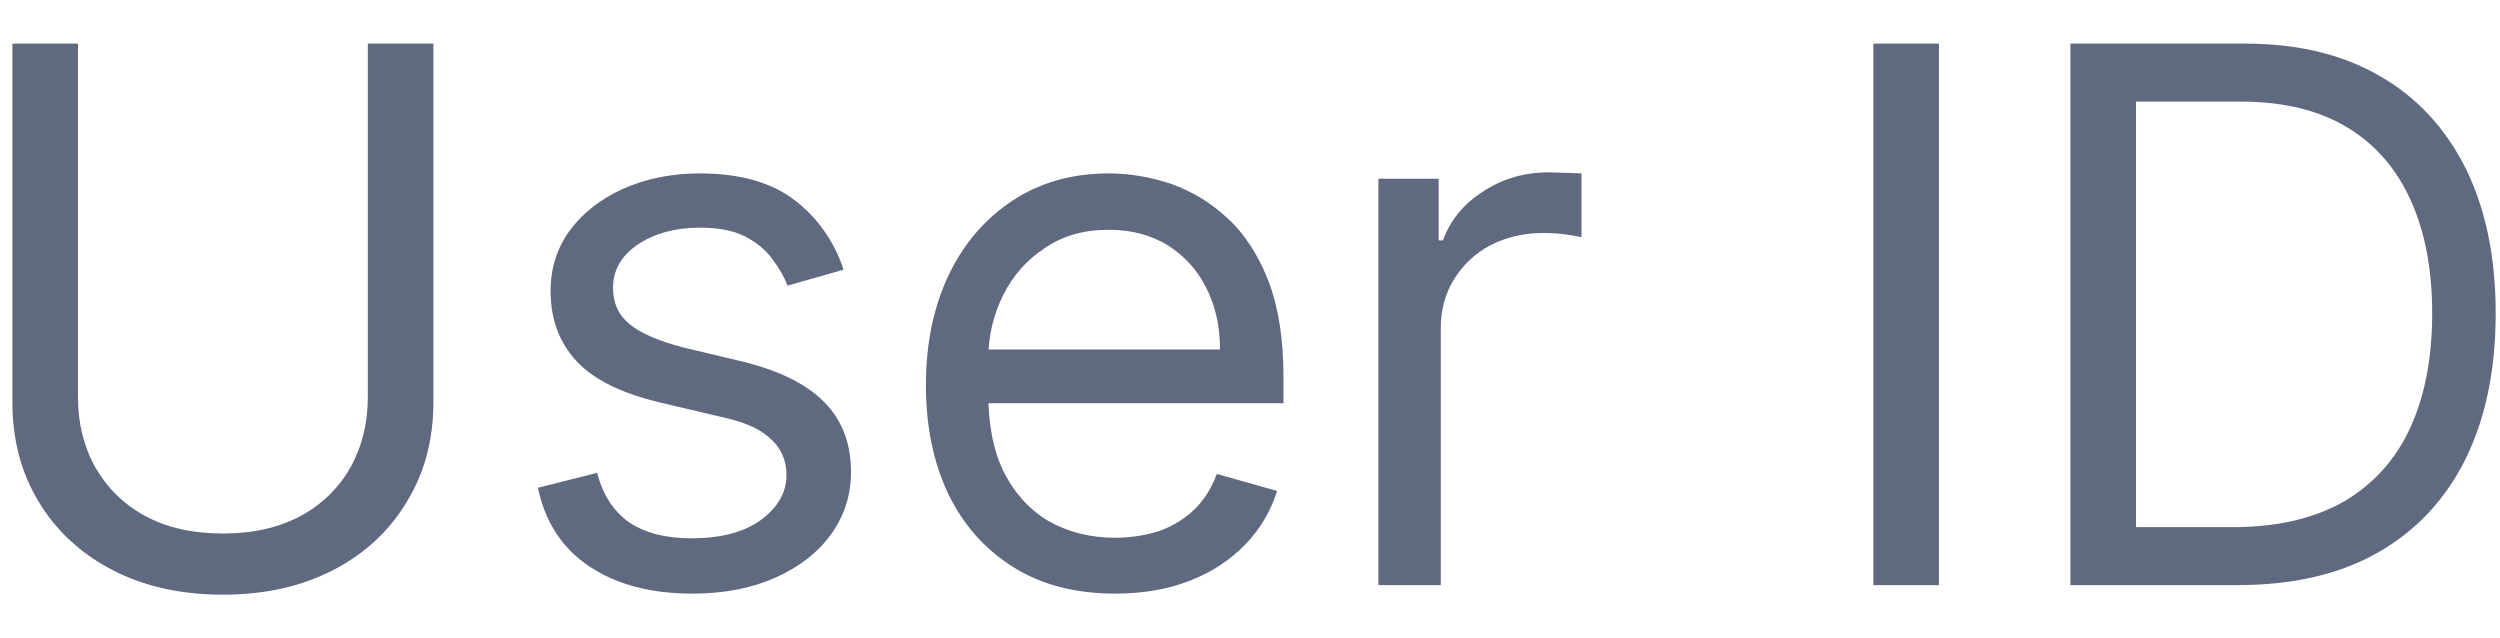 <svg width="47" height="12" viewBox="0 0 47 12" fill="none" xmlns="http://www.w3.org/2000/svg">
<path d="M6.915 0.82H8.148V7.56C8.148 8.26 7.984 8.88 7.656 9.42C7.331 9.97 6.872 10.4 6.278 10.71C5.685 11.02 4.989 11.18 4.19 11.18C3.392 11.18 2.696 11.02 2.102 10.71C1.509 10.4 1.048 9.97 0.72 9.42C0.395 8.88 0.233 8.26 0.233 7.56V0.82H1.466V7.46C1.466 7.96 1.575 8.4 1.794 8.79C2.013 9.17 2.324 9.48 2.729 9.7C3.136 9.92 3.624 10.03 4.19 10.03C4.757 10.03 5.244 9.92 5.652 9.7C6.06 9.48 6.371 9.17 6.587 8.79C6.805 8.4 6.915 7.96 6.915 7.46V0.82ZM15.86 5.07L14.806 5.37C14.74 5.2 14.642 5.03 14.513 4.86C14.387 4.69 14.214 4.55 13.996 4.44C13.777 4.33 13.497 4.28 13.155 4.28C12.688 4.28 12.299 4.39 11.987 4.6C11.679 4.81 11.525 5.08 11.525 5.41C11.525 5.7 11.631 5.93 11.843 6.1C12.055 6.27 12.386 6.41 12.837 6.53L13.971 6.8C14.653 6.97 15.162 7.22 15.497 7.56C15.832 7.9 15.999 8.34 15.999 8.87C15.999 9.31 15.873 9.7 15.621 10.05C15.373 10.39 15.025 10.66 14.577 10.86C14.13 11.06 13.609 11.16 13.016 11.16C12.237 11.16 11.593 10.99 11.082 10.65C10.572 10.31 10.249 9.82 10.113 9.17L11.226 8.89C11.332 9.3 11.533 9.61 11.828 9.82C12.126 10.02 12.516 10.12 12.996 10.12C13.543 10.12 13.977 10.01 14.299 9.78C14.624 9.54 14.786 9.26 14.786 8.93C14.786 8.67 14.693 8.44 14.508 8.27C14.322 8.08 14.037 7.95 13.653 7.86L12.38 7.56C11.68 7.39 11.167 7.14 10.839 6.79C10.514 6.44 10.351 6 10.351 5.47C10.351 5.04 10.472 4.66 10.714 4.33C10.96 4 11.293 3.74 11.714 3.55C12.138 3.36 12.618 3.26 13.155 3.26C13.911 3.26 14.504 3.43 14.935 3.76C15.369 4.09 15.678 4.53 15.86 5.07ZM20.967 11.16C20.231 11.16 19.596 11 19.063 10.67C18.533 10.34 18.123 9.89 17.835 9.3C17.55 8.71 17.407 8.02 17.407 7.24C17.407 6.46 17.55 5.77 17.835 5.17C18.123 4.57 18.524 4.11 19.038 3.77C19.555 3.43 20.158 3.26 20.848 3.26C21.245 3.26 21.638 3.33 22.026 3.46C22.414 3.6 22.767 3.81 23.085 4.11C23.403 4.4 23.657 4.8 23.846 5.28C24.034 5.77 24.129 6.37 24.129 7.08V7.58H18.243V6.57H22.936C22.936 6.13 22.85 5.75 22.677 5.41C22.508 5.07 22.266 4.81 21.951 4.61C21.64 4.42 21.272 4.32 20.848 4.32C20.38 4.32 19.976 4.43 19.635 4.67C19.297 4.89 19.036 5.19 18.854 5.56C18.672 5.93 18.581 6.32 18.581 6.74V7.42C18.581 8 18.68 8.49 18.879 8.89C19.081 9.28 19.361 9.59 19.719 9.8C20.077 10 20.493 10.11 20.967 10.11C21.275 10.11 21.554 10.06 21.802 9.98C22.054 9.89 22.271 9.75 22.453 9.58C22.636 9.4 22.777 9.18 22.876 8.91L24.01 9.23C23.89 9.61 23.69 9.95 23.408 10.24C23.126 10.53 22.778 10.76 22.364 10.92C21.95 11.08 21.484 11.16 20.967 11.16ZM25.914 11V3.36H27.047V4.52H27.127C27.266 4.14 27.518 3.83 27.882 3.6C28.247 3.36 28.658 3.24 29.115 3.24C29.202 3.24 29.309 3.25 29.439 3.25C29.568 3.25 29.666 3.26 29.732 3.26V4.46C29.692 4.45 29.601 4.43 29.458 4.41C29.319 4.39 29.172 4.38 29.016 4.38C28.645 4.38 28.313 4.46 28.022 4.61C27.733 4.76 27.505 4.98 27.336 5.25C27.17 5.52 27.087 5.82 27.087 6.17V11H25.914ZM36.452 0.82V11H35.219V0.82H36.452ZM42.066 11H38.924V0.82H42.206C43.193 0.82 44.038 1.02 44.741 1.43C45.444 1.83 45.982 2.42 46.357 3.17C46.731 3.93 46.919 4.84 46.919 5.89C46.919 6.95 46.73 7.86 46.352 8.63C45.974 9.39 45.424 9.98 44.701 10.39C43.979 10.8 43.1 11 42.066 11ZM40.157 9.91H41.987C42.829 9.91 43.526 9.74 44.08 9.42C44.633 9.09 45.046 8.63 45.318 8.03C45.59 7.43 45.725 6.72 45.725 5.89C45.725 5.07 45.591 4.36 45.323 3.77C45.054 3.17 44.653 2.71 44.12 2.39C43.586 2.07 42.922 1.91 42.126 1.91H40.157V9.91Z" fill="#5F6980"/>
</svg>
